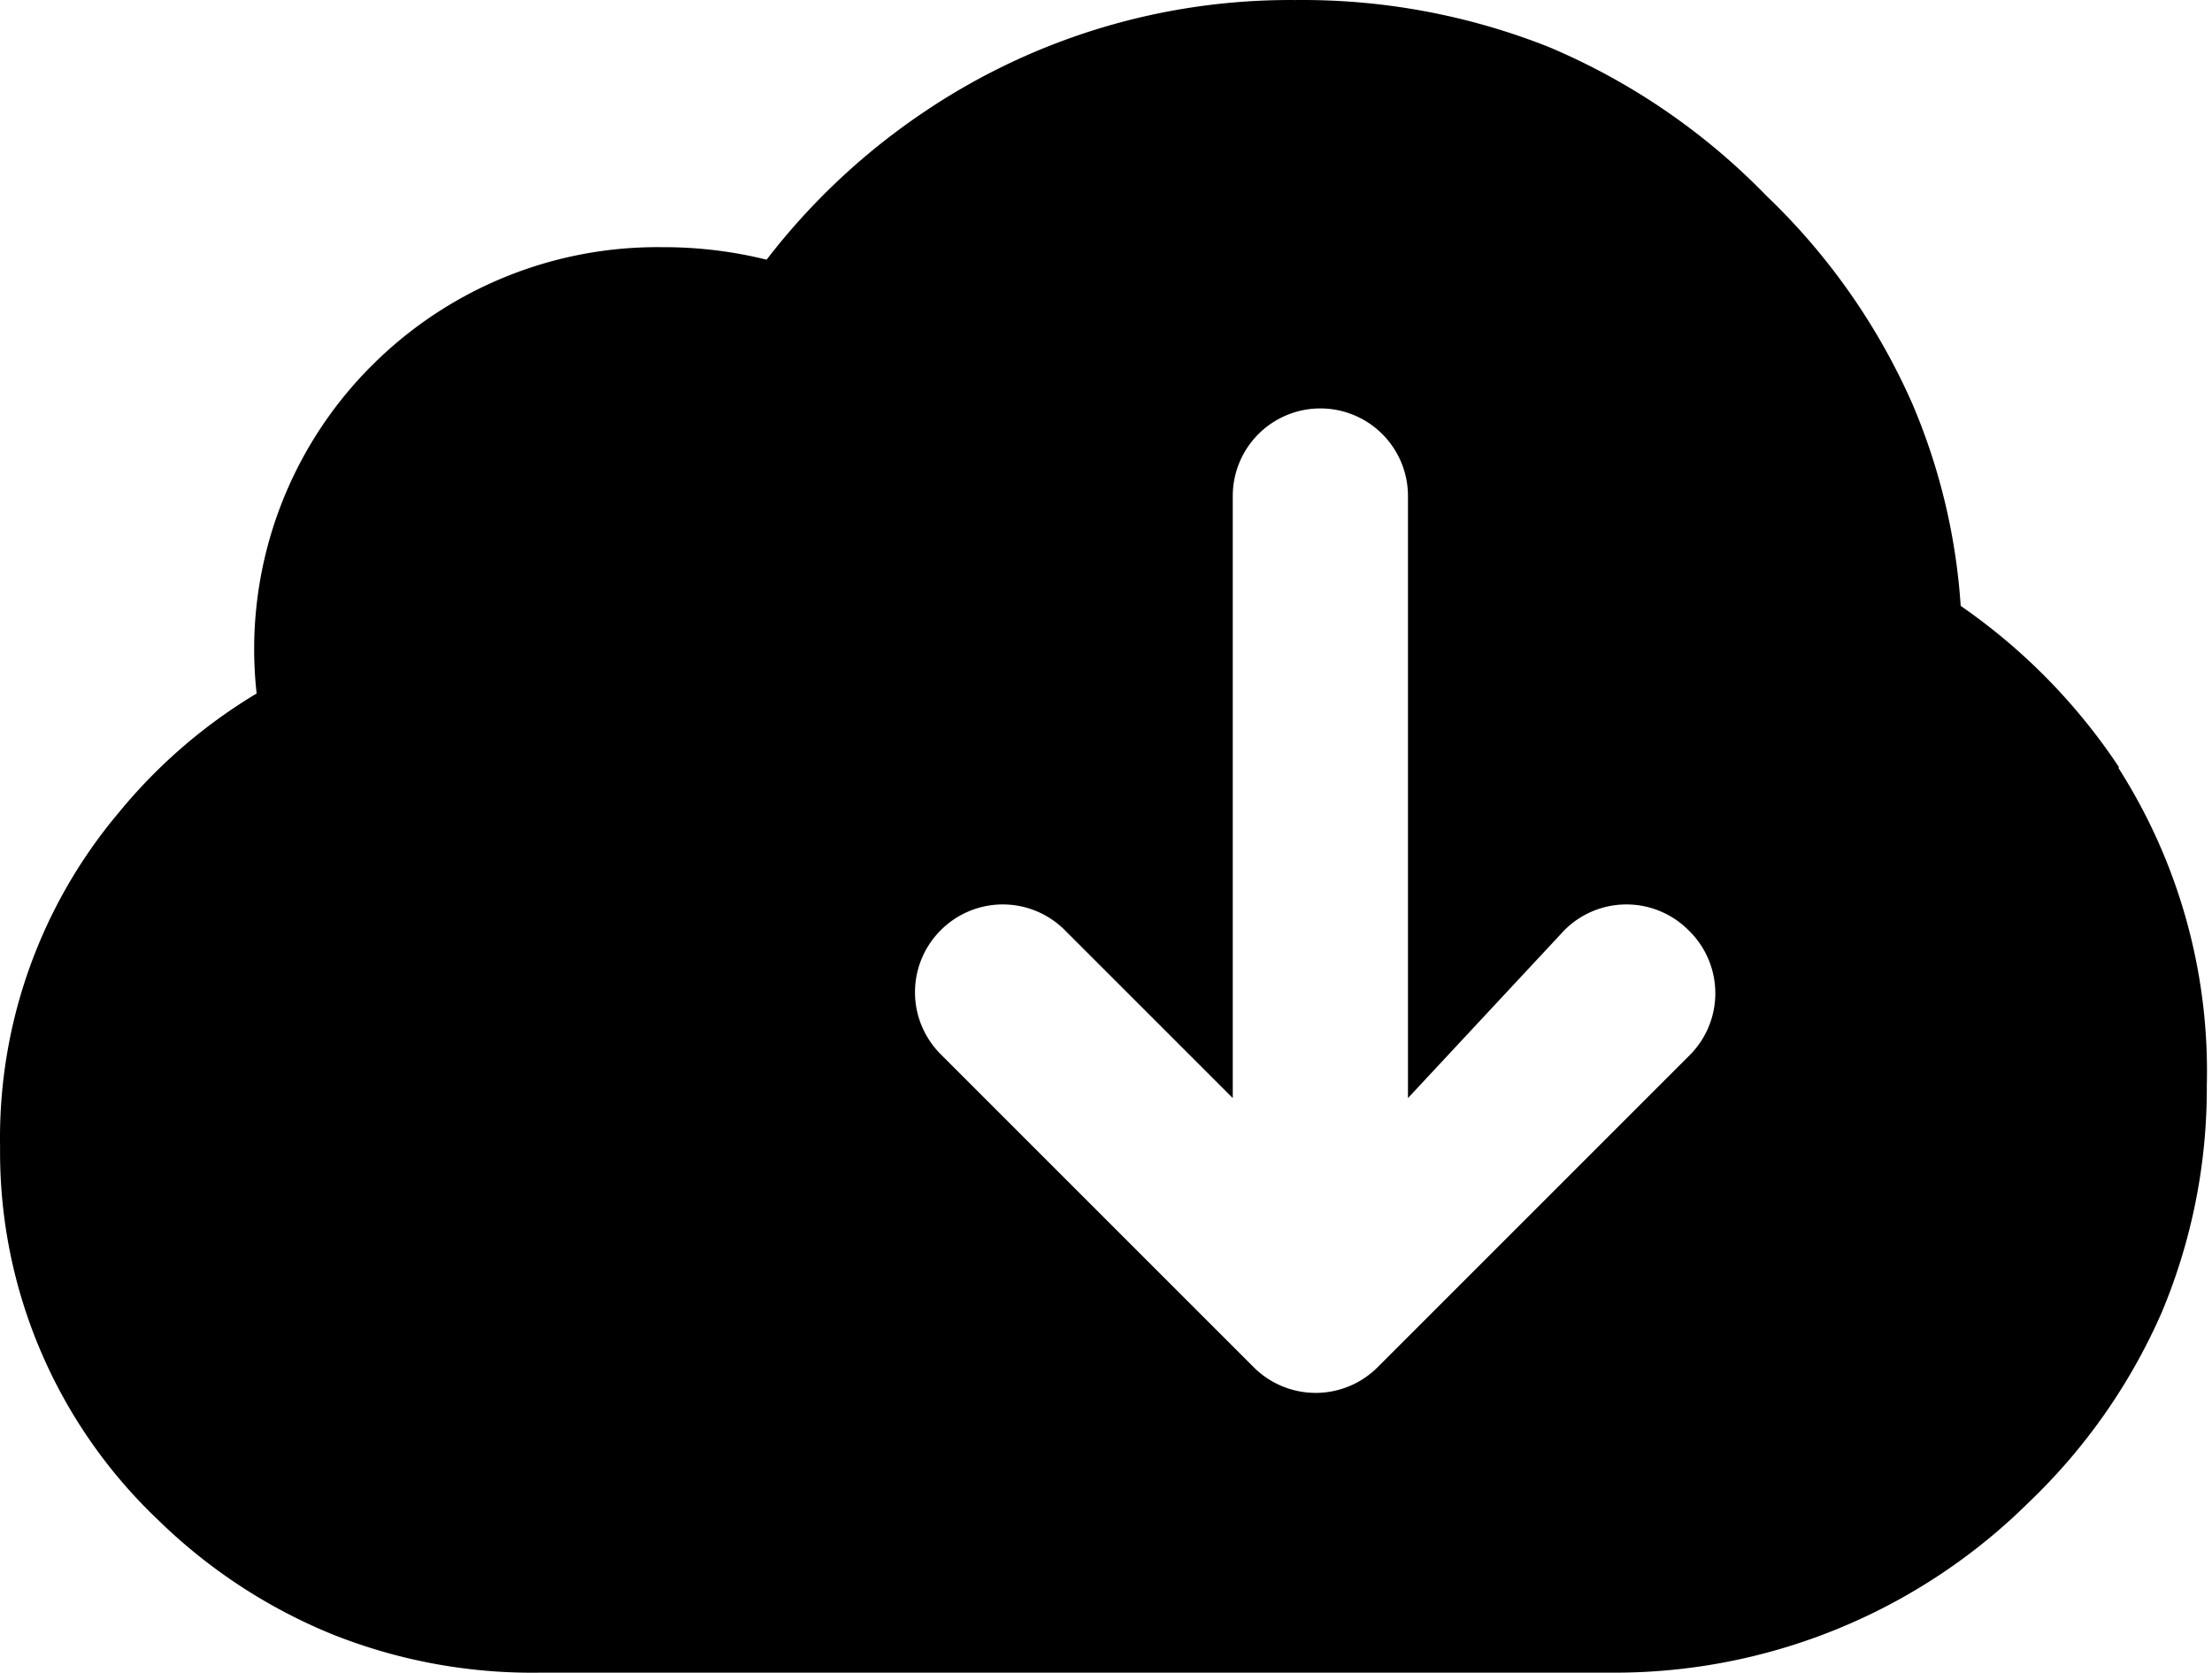 <?xml version="1.0" standalone="no"?><!DOCTYPE svg PUBLIC "-//W3C//DTD SVG 1.1//EN" "http://www.w3.org/Graphics/SVG/1.1/DTD/svg11.dtd"><svg t="1646732772213" class="icon" viewBox="0 0 1354 1024" version="1.1" xmlns="http://www.w3.org/2000/svg" p-id="5976" width="169.25" height="128" xmlns:xlink="http://www.w3.org/1999/xlink"><defs><style type="text/css"></style></defs><path d="M1034.832 645.406l-191.508 191.508a53.623 53.623 0 0 1-75.964 0l-191.508-191.508a53.623 53.623 0 0 1 0-75.964 53.623 53.623 0 0 1 75.965 0l102.775 102.775V303.884a53.623 53.623 0 1 1 107.245 0v368.333l95.753-102.775a53.623 53.623 0 0 1 75.965 0 53.623 53.623 0 0 1 1.277 75.964z m262.365-175.548a365.142 365.142 0 0 0-97.03-98.946 378.547 378.547 0 0 0-29.365-123.203 397.697 397.697 0 0 0-89.369-127.672 404.719 404.719 0 0 0-133.419-91.285A408.549 408.549 0 0 0 792.895 0.026a400.251 400.251 0 0 0-225.978 67.665 410.464 410.464 0 0 0-97.669 91.285 261.089 261.089 0 0 0-63.836-7.66 247.045 247.045 0 0 0-176.187 70.857 245.13 245.13 0 0 0-72.134 202.36 324.925 324.925 0 0 0-84.263 72.773A308.965 308.965 0 0 0 0.053 702.221a310.242 310.242 0 0 0 97.029 228.532 331.308 331.308 0 0 0 105.969 69.581 330.031 330.031 0 0 0 127.671 23.62h656.234A360.035 360.035 0 0 0 1242.299 919.262a360.035 360.035 0 0 0 81.071-116.182 354.289 354.289 0 0 0 27.45-138.524 344.714 344.714 0 0 0-54.261-194.699z" p-id="5977"></path></svg>